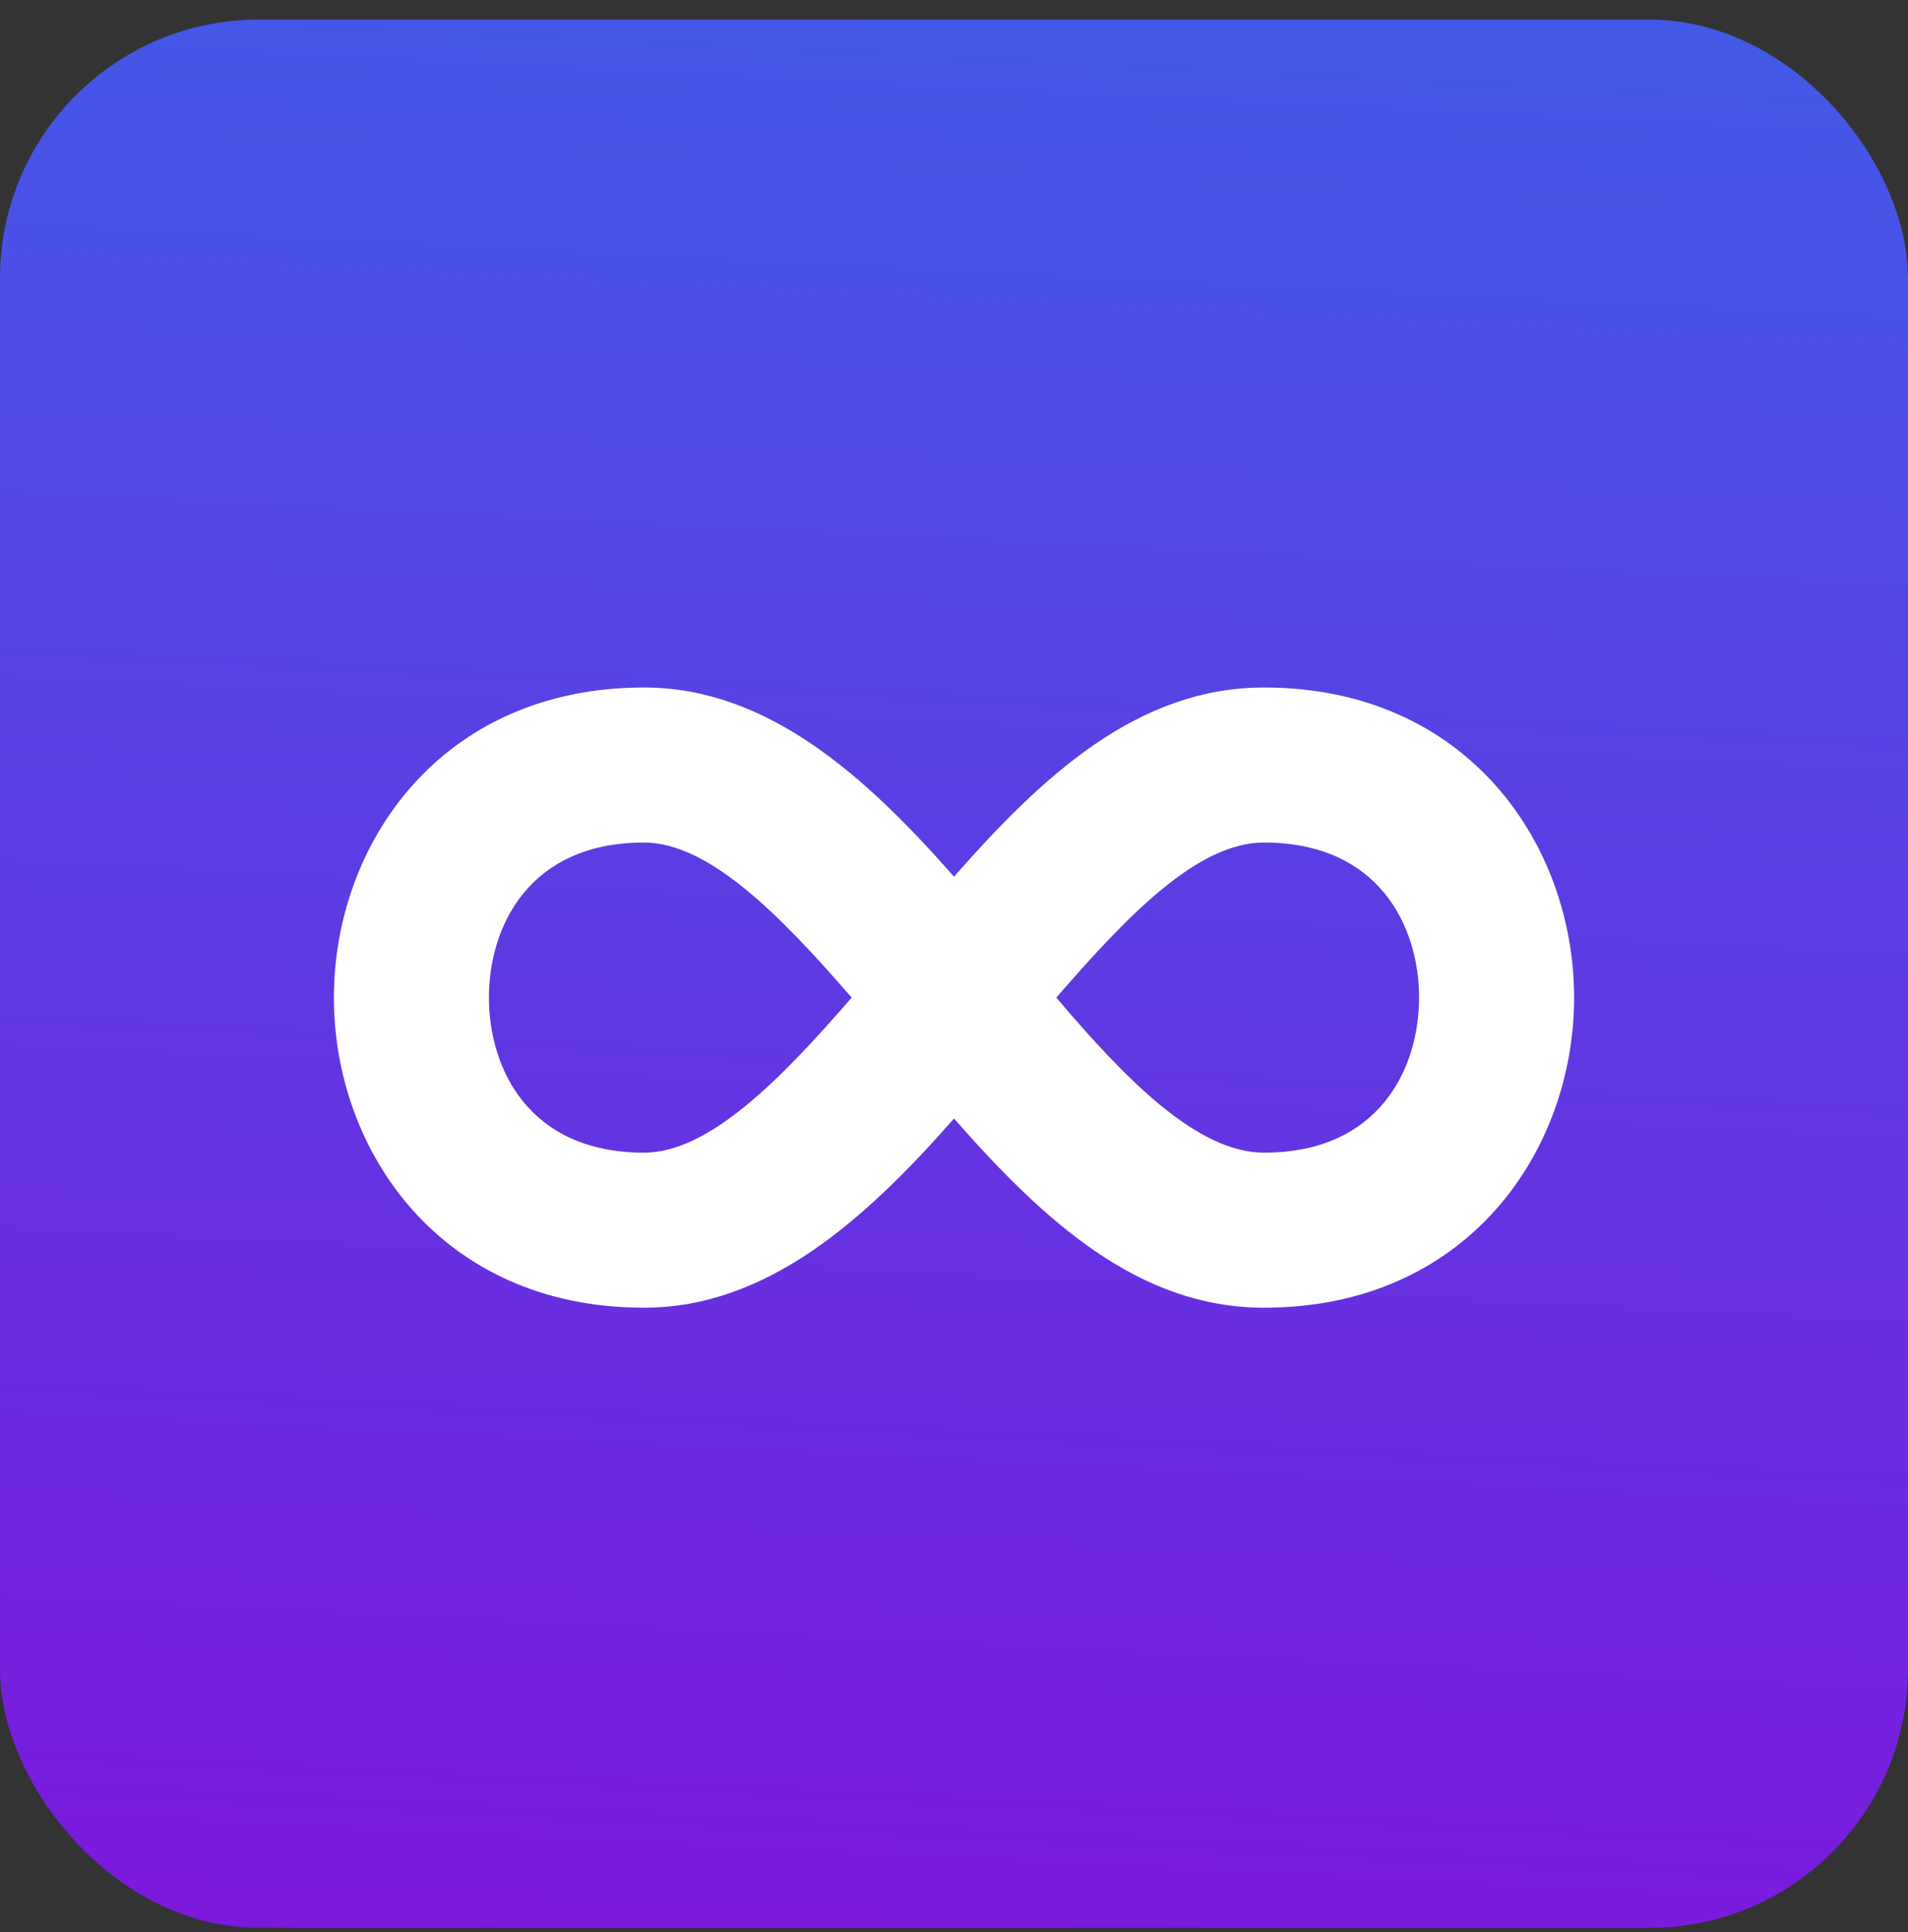 <svg width="80" height="81" viewBox="0 0 80 81" fill="none" xmlns="http://www.w3.org/2000/svg">
<rect x="0" y="0" width="80" height="81" fill="#333333" stroke="none"/>
<rect y="0.821" width="80" height="80" rx="10.848" fill="url(#paint0_linear_297_271)"/>
<path d="M27 28.821C18.485 28.821 14 35.386 14 41.821C14 48.256 18.485 54.821 27 54.821C32.135 54.821 36.23 51.181 40 46.891C43.77 51.181 47.735 54.821 53 54.821C61.515 54.821 66 48.256 66 41.821C66 35.386 61.515 28.821 53 28.821C47.735 28.821 43.77 32.461 40 36.751C36.23 32.461 32.135 28.821 27 28.821ZM27 35.321C29.73 35.321 32.72 38.376 35.71 41.821C32.72 45.266 29.73 48.321 27 48.321C22.19 48.321 20.5 44.811 20.5 41.821C20.5 38.831 22.19 35.321 27 35.321ZM53 35.321C57.81 35.321 59.5 38.831 59.5 41.821C59.5 44.811 57.81 48.321 53 48.321C50.205 48.321 47.215 45.266 44.29 41.821C47.28 38.376 50.205 35.321 53 35.321Z" fill="white"/>
<defs>
<linearGradient id="paint0_linear_297_271" x1="21.5" y1="-30" x2="16" y2="81" gradientUnits="userSpaceOnUse">
<stop stop-color="#2D70EB"/>
<stop offset="1" stop-color="#7C19DD"/>
<stop offset="1" stop-color="#6A1ECE"/>
</linearGradient>
</defs>
</svg>
